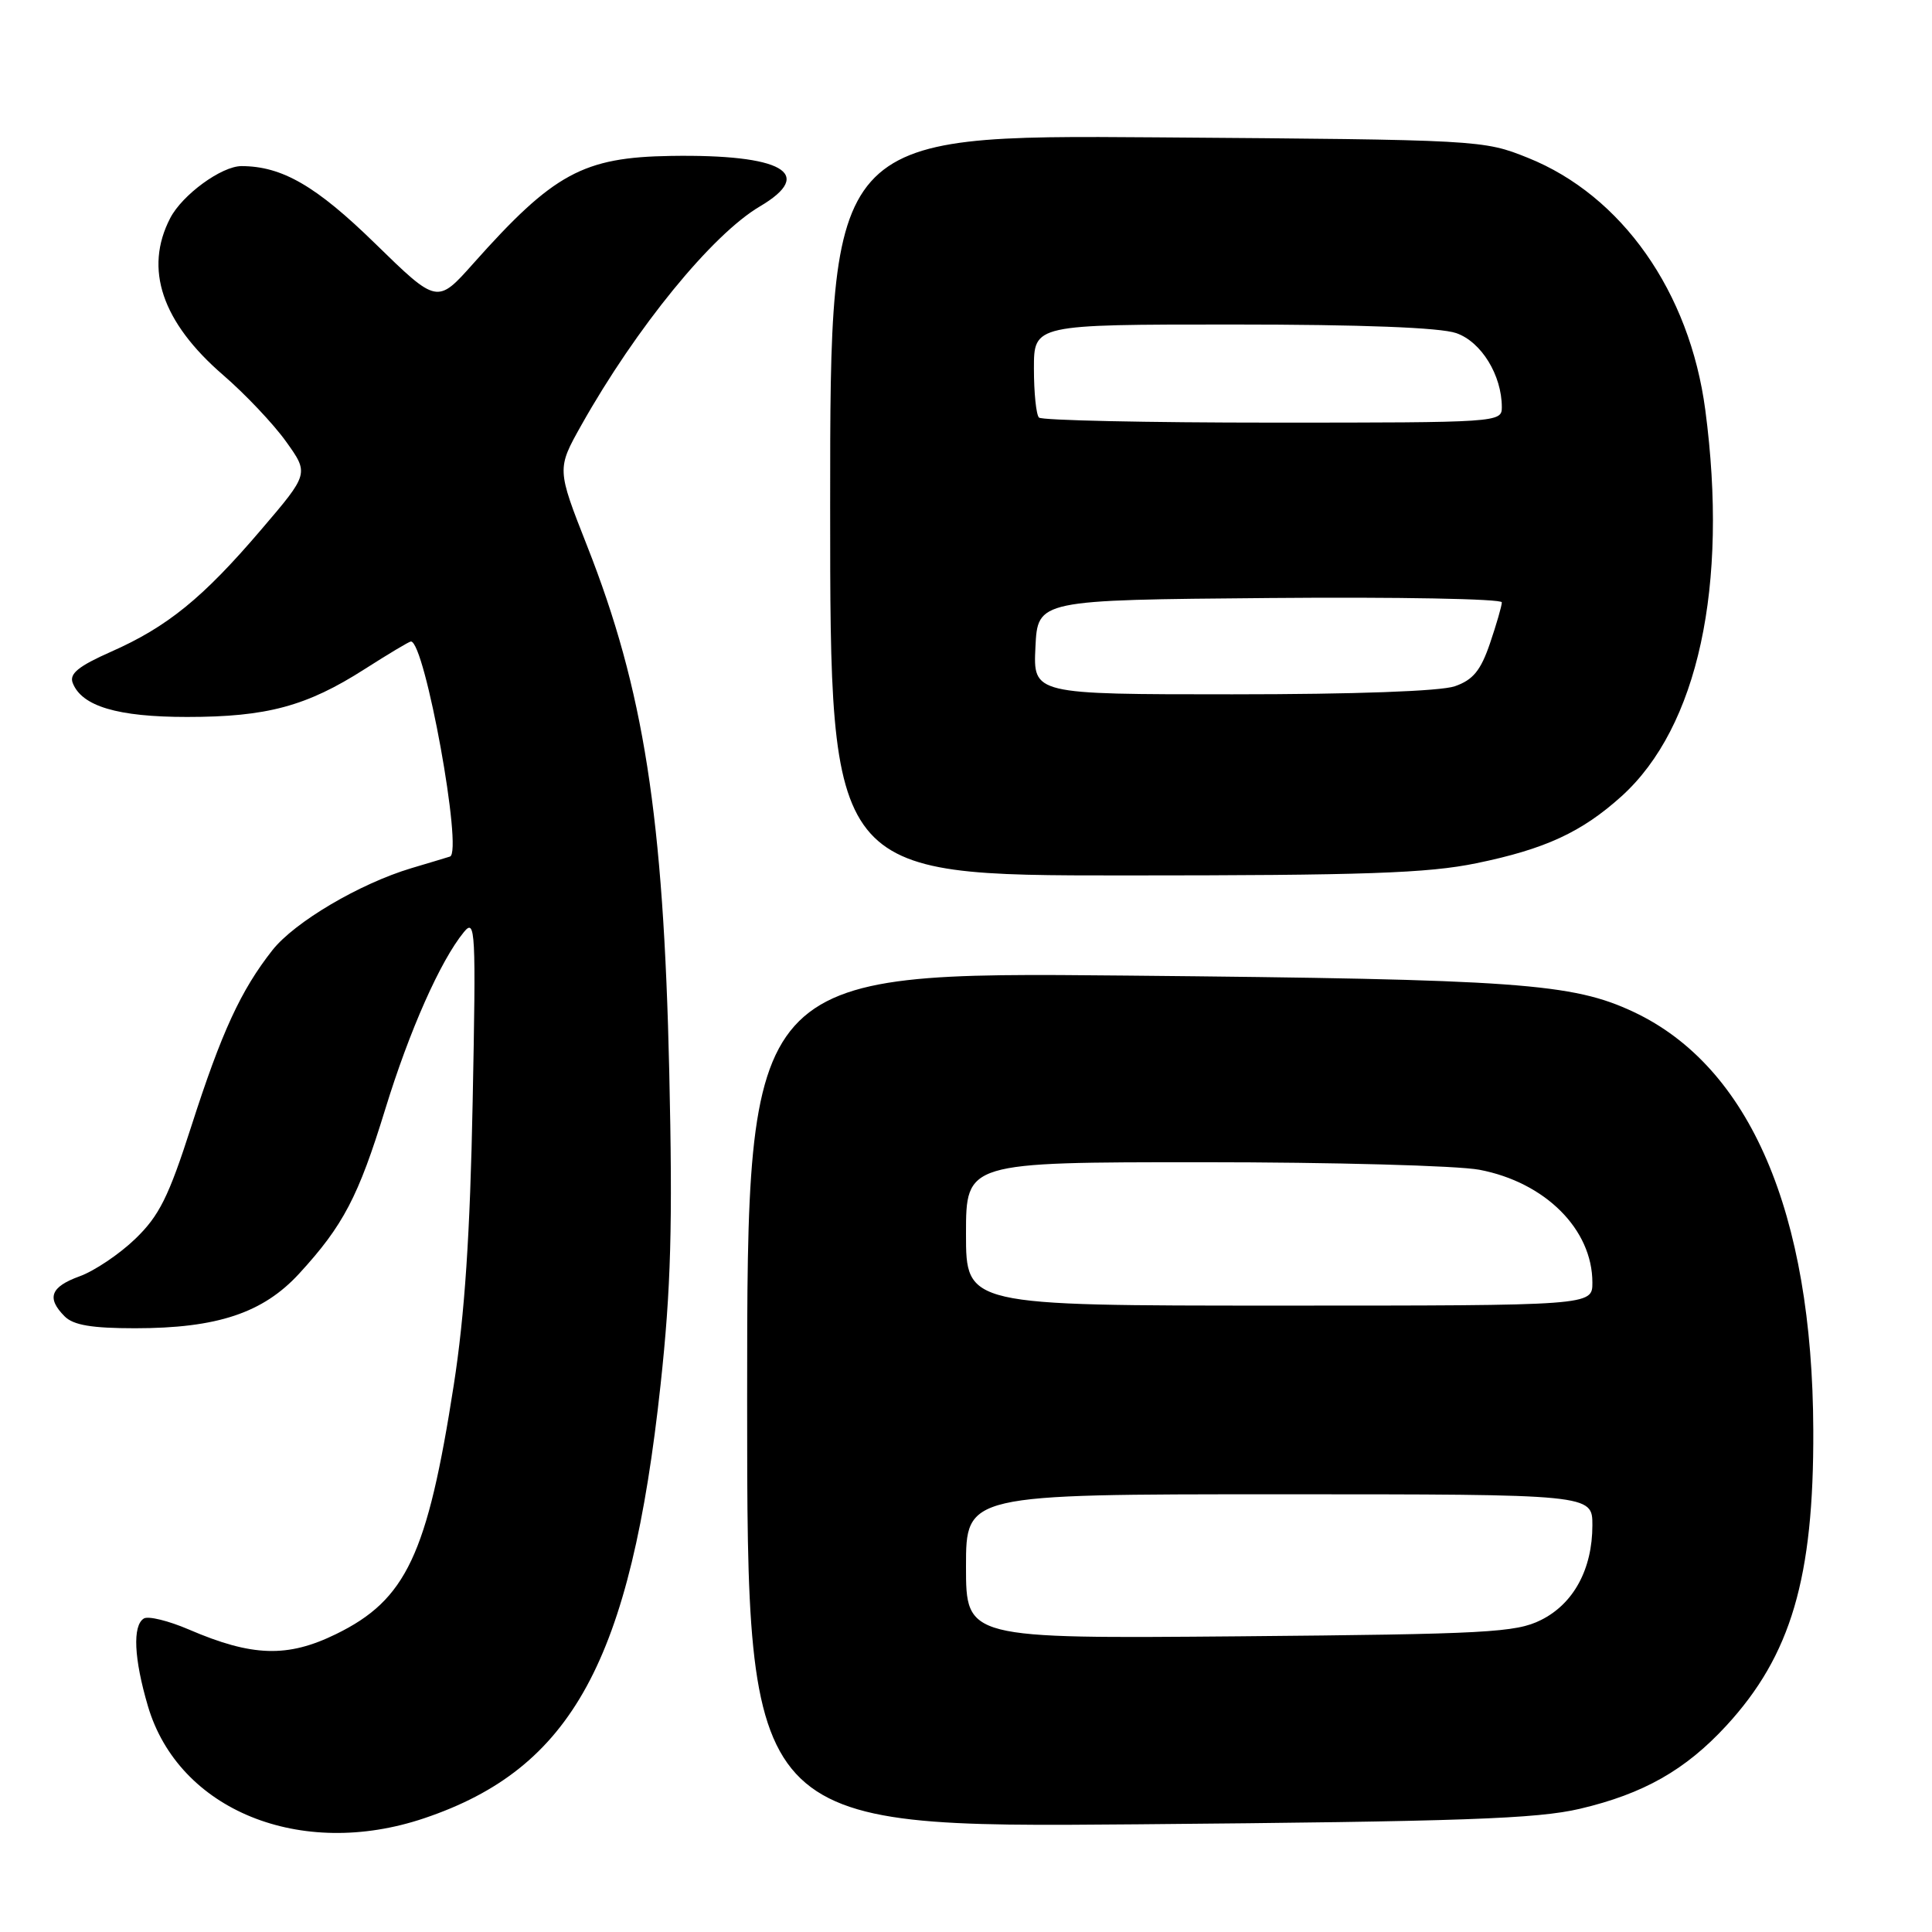 <?xml version="1.0" encoding="UTF-8" standalone="no"?>
<!DOCTYPE svg PUBLIC "-//W3C//DTD SVG 1.1//EN" "http://www.w3.org/Graphics/SVG/1.1/DTD/svg11.dtd" >
<svg xmlns="http://www.w3.org/2000/svg" xmlns:xlink="http://www.w3.org/1999/xlink" version="1.1" viewBox="0 0 256 256">
 <g >
 <path fill="currentColor"
d=" M 56.20 240.93 C 75.80 234.33 83.57 220.08 87.53 183.48 C 88.91 170.72 89.14 162.37 88.68 142.00 C 87.92 108.12 85.31 91.40 77.79 72.32 C 73.78 62.13 73.78 62.13 77.04 56.32 C 84.30 43.41 94.36 31.08 100.69 27.35 C 108.13 22.96 103.66 20.43 88.90 20.66 C 77.26 20.84 73.34 22.98 62.72 34.91 C 57.93 40.29 57.93 40.29 49.70 32.26 C 41.89 24.63 37.37 22.02 32.00 22.01 C 29.36 22.01 24.15 25.81 22.55 28.91 C 19.07 35.63 21.45 42.68 29.56 49.69 C 32.46 52.19 36.21 56.15 37.89 58.49 C 40.95 62.76 40.95 62.76 34.60 70.19 C 26.89 79.23 22.18 83.06 14.71 86.36 C 10.40 88.27 9.17 89.27 9.63 90.48 C 10.82 93.58 15.57 95.00 24.79 95.00 C 35.36 95.00 40.63 93.58 48.32 88.66 C 51.47 86.65 54.22 85.00 54.45 85.00 C 56.30 85.00 61.38 112.97 59.62 113.50 C 59.01 113.69 56.70 114.39 54.50 115.04 C 47.63 117.10 39.03 122.18 36.09 125.91 C 31.90 131.24 29.37 136.73 25.35 149.24 C 22.34 158.62 21.09 161.11 17.91 164.17 C 15.81 166.19 12.49 168.42 10.54 169.12 C 6.69 170.52 6.14 171.99 8.57 174.43 C 9.73 175.59 12.18 176.00 17.89 176.00 C 28.78 176.00 34.85 173.98 39.65 168.75 C 45.48 162.40 47.49 158.56 51.04 147.00 C 54.25 136.55 58.35 127.31 61.47 123.50 C 63.00 121.64 63.08 123.21 62.63 146.00 C 62.29 163.54 61.58 174.19 60.13 183.50 C 56.63 206.03 53.82 211.99 44.52 216.53 C 38.10 219.67 33.42 219.53 25.03 215.92 C 22.33 214.76 19.64 214.10 19.06 214.46 C 17.54 215.40 17.75 219.79 19.60 226.07 C 23.67 239.87 39.85 246.44 56.20 240.93 Z  M 209.36 239.67 C 217.77 237.69 223.33 234.54 228.74 228.67 C 237.32 219.36 240.35 209.08 240.27 189.50 C 240.17 160.66 231.86 141.33 216.47 134.09 C 208.36 130.28 201.17 129.76 149.25 129.27 C 99.00 128.79 99.00 128.79 99.00 185.48 C 99.00 242.17 99.00 242.17 150.75 241.73 C 193.76 241.36 203.66 241.01 209.36 239.67 Z  M 195.64 114.38 C 204.74 112.51 209.58 110.27 214.86 105.51 C 224.99 96.36 229.05 77.64 225.96 54.32 C 223.89 38.68 214.90 25.90 202.45 20.91 C 196.55 18.54 196.13 18.52 153.25 18.20 C 110.00 17.88 110.00 17.88 110.00 66.94 C 110.00 116.00 110.00 116.00 148.89 116.00 C 180.81 116.00 189.20 115.71 195.64 114.38 Z  M 128.00 207.57 C 128.00 198.00 128.00 198.00 169.50 198.00 C 211.00 198.00 211.00 198.00 211.00 202.10 C 211.00 207.92 208.51 212.52 204.17 214.67 C 200.86 216.32 196.96 216.53 164.25 216.82 C 128.00 217.13 128.00 217.13 128.00 207.57 Z  M 128.00 163.50 C 128.00 154.00 128.00 154.00 159.36 154.00 C 176.61 154.00 193.11 154.45 196.03 155.00 C 204.75 156.66 211.00 162.90 211.00 169.95 C 211.00 173.00 211.00 173.00 169.50 173.00 C 128.00 173.00 128.00 173.00 128.00 163.50 Z  M 137.20 85.75 C 137.50 79.50 137.50 79.50 168.25 79.24 C 185.16 79.09 199.00 79.35 199.00 79.81 C 199.00 80.27 198.29 82.72 197.43 85.25 C 196.20 88.85 195.19 90.09 192.78 90.93 C 190.89 91.59 179.53 92.00 163.30 92.00 C 136.90 92.00 136.90 92.00 137.20 85.75 Z  M 137.67 55.33 C 137.30 54.97 137.00 52.04 137.00 48.83 C 137.00 43.00 137.00 43.00 163.35 43.00 C 180.43 43.00 190.85 43.40 192.96 44.14 C 196.28 45.29 199.00 49.71 199.00 53.97 C 199.00 55.97 198.49 56.00 168.67 56.00 C 151.98 56.00 138.03 55.70 137.67 55.33 Z "/>
</g>
</svg>